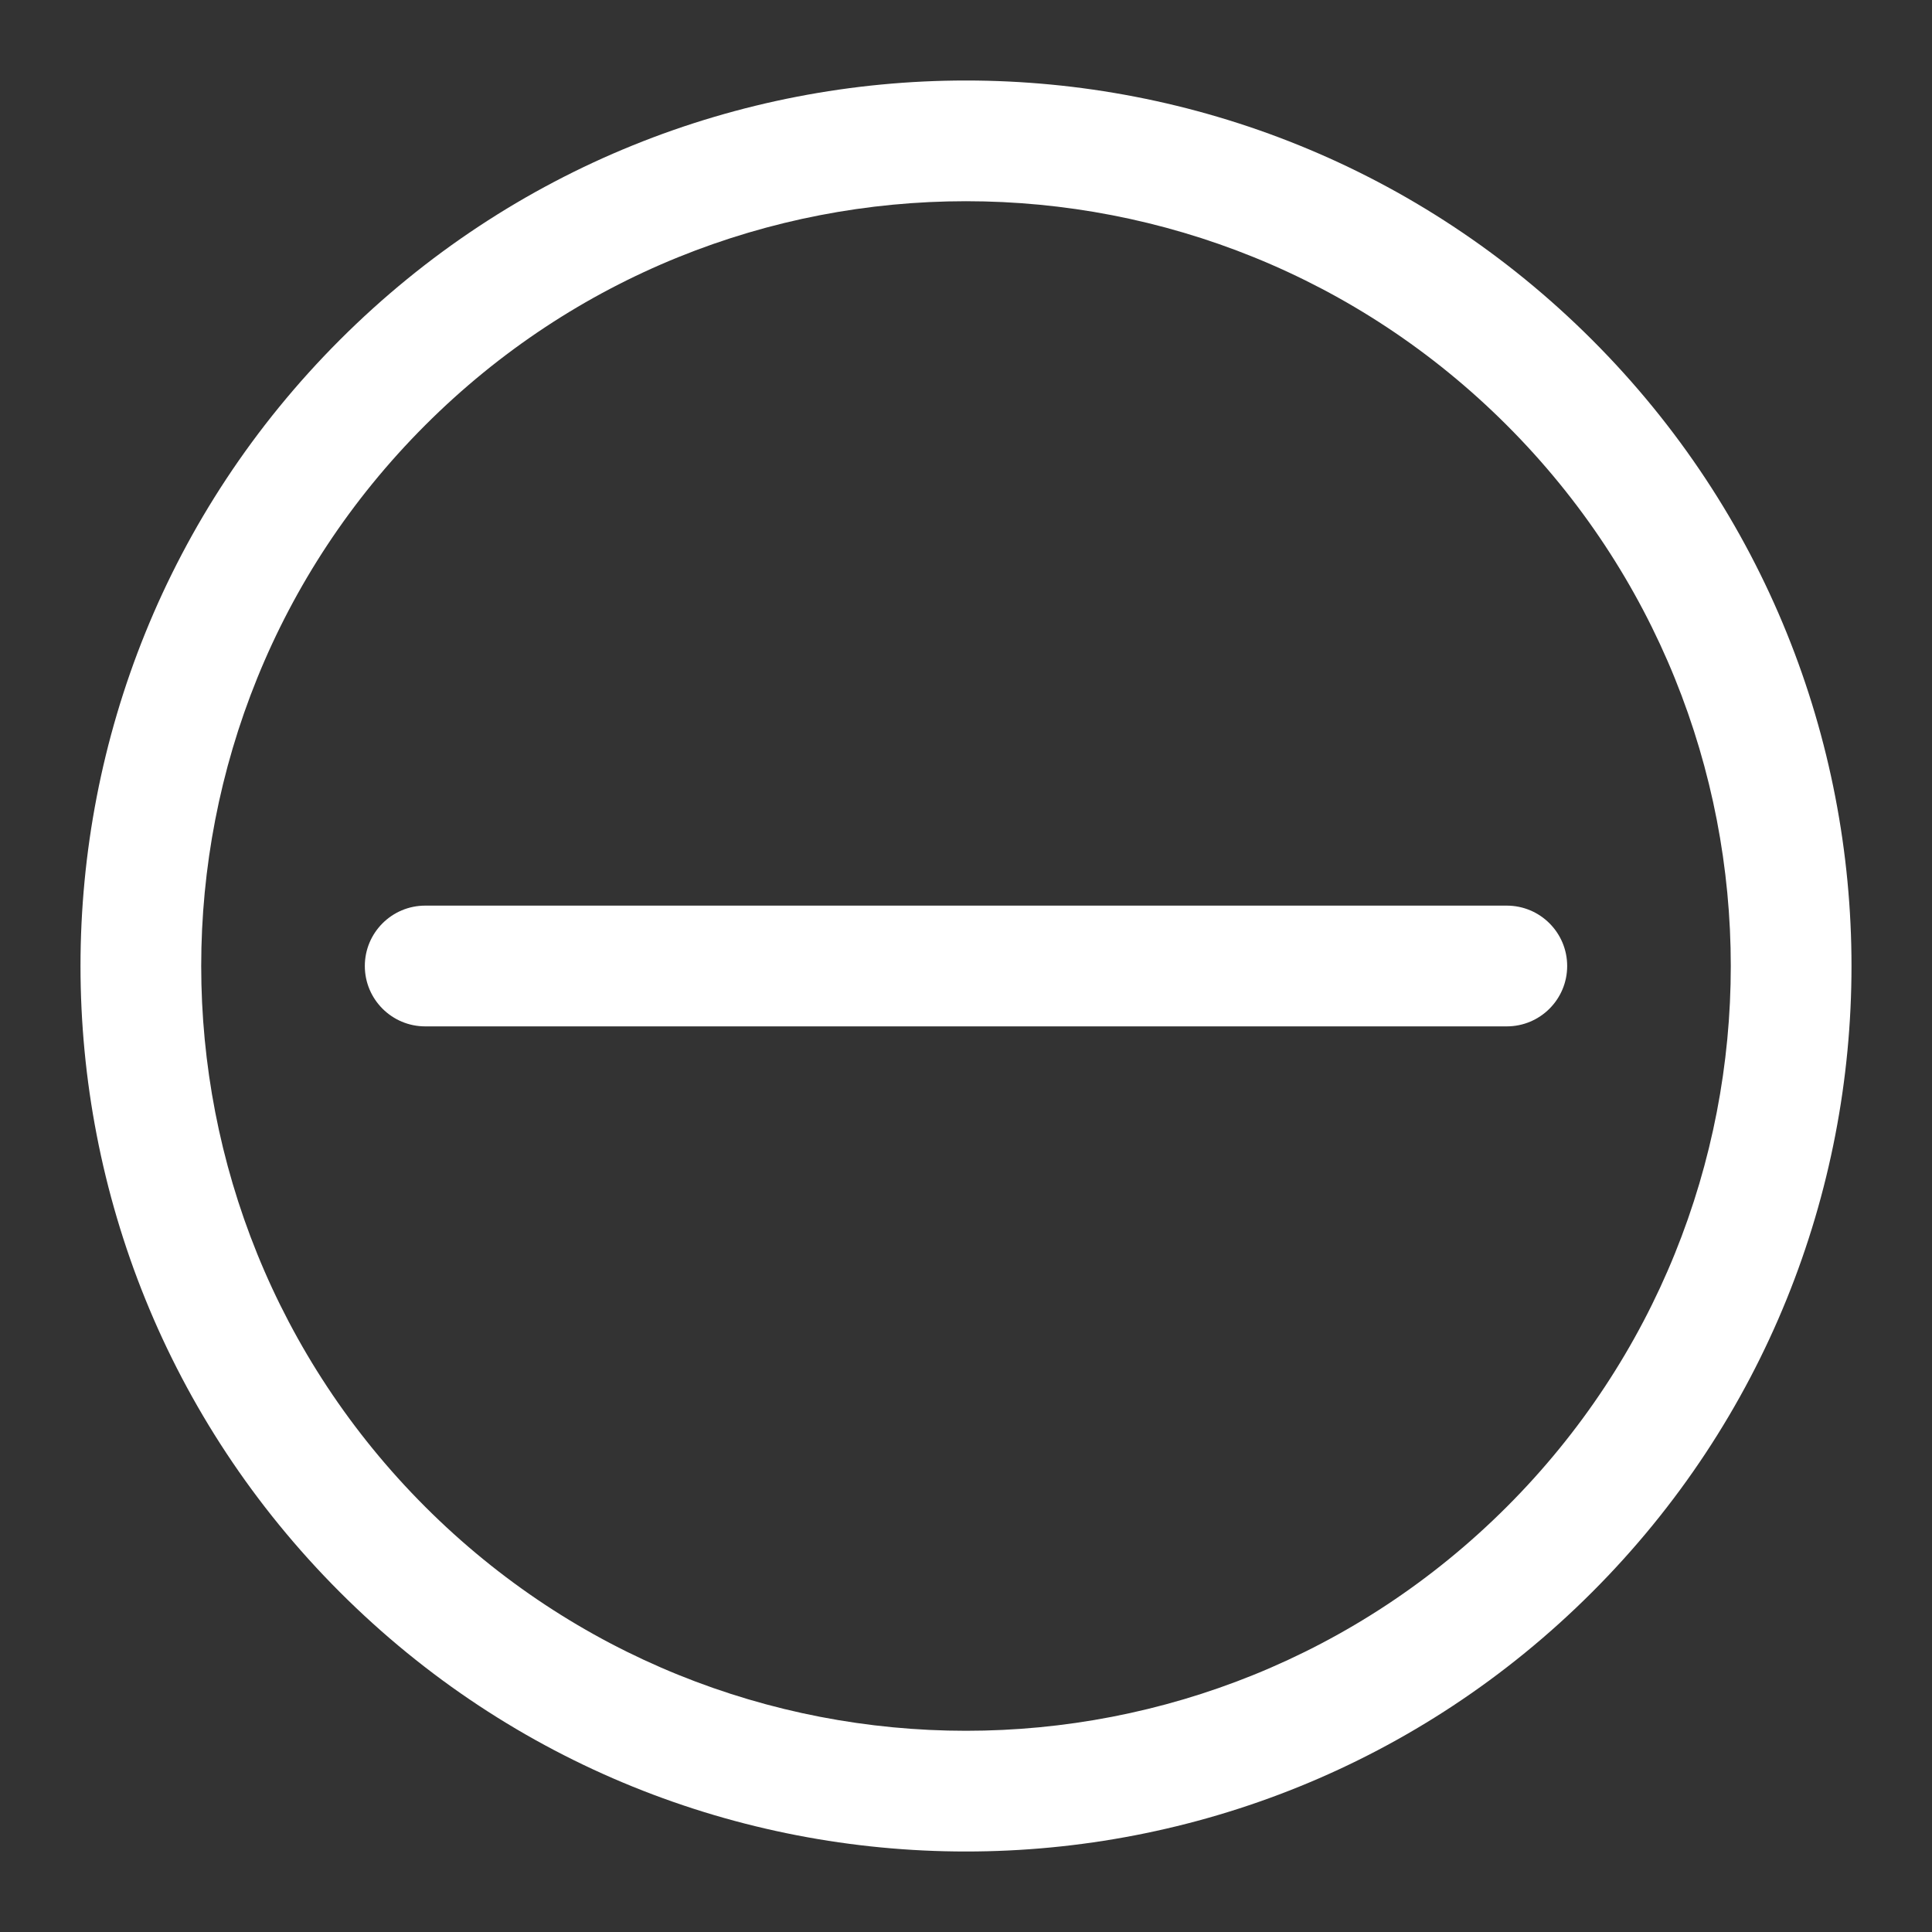 <svg width="12" height="12" viewBox="0 0 12 12" fill="none" xmlns="http://www.w3.org/2000/svg">
<rect x="0" y="0" width="12" height="12" fill="#333333" stroke="none"/>
<path d="M9.359 6.375C9.566 6.375 9.734 6.207 9.734 6C9.734 5.793 9.566 5.625 9.359 5.625H2.641C2.434 5.625 2.266 5.793 2.266 6C2.266 6.207 2.434 6.375 2.641 6.375H9.359Z" fill="white"/>
<path fill-rule="evenodd" clip-rule="evenodd" d="M9.889 2.111C7.741 -0.037 4.259 -0.037 2.111 2.111C-0.037 4.259 -0.037 7.741 2.111 9.889C4.259 12.037 7.741 12.037 9.889 9.889C12.037 7.741 12.037 4.259 9.889 2.111ZM2.641 2.641C4.496 0.786 7.504 0.786 9.359 2.641C11.214 4.496 11.214 7.504 9.359 9.359C7.504 11.214 4.496 11.214 2.641 9.359C0.786 7.504 0.786 4.496 2.641 2.641Z" fill="white"/>
</svg>
